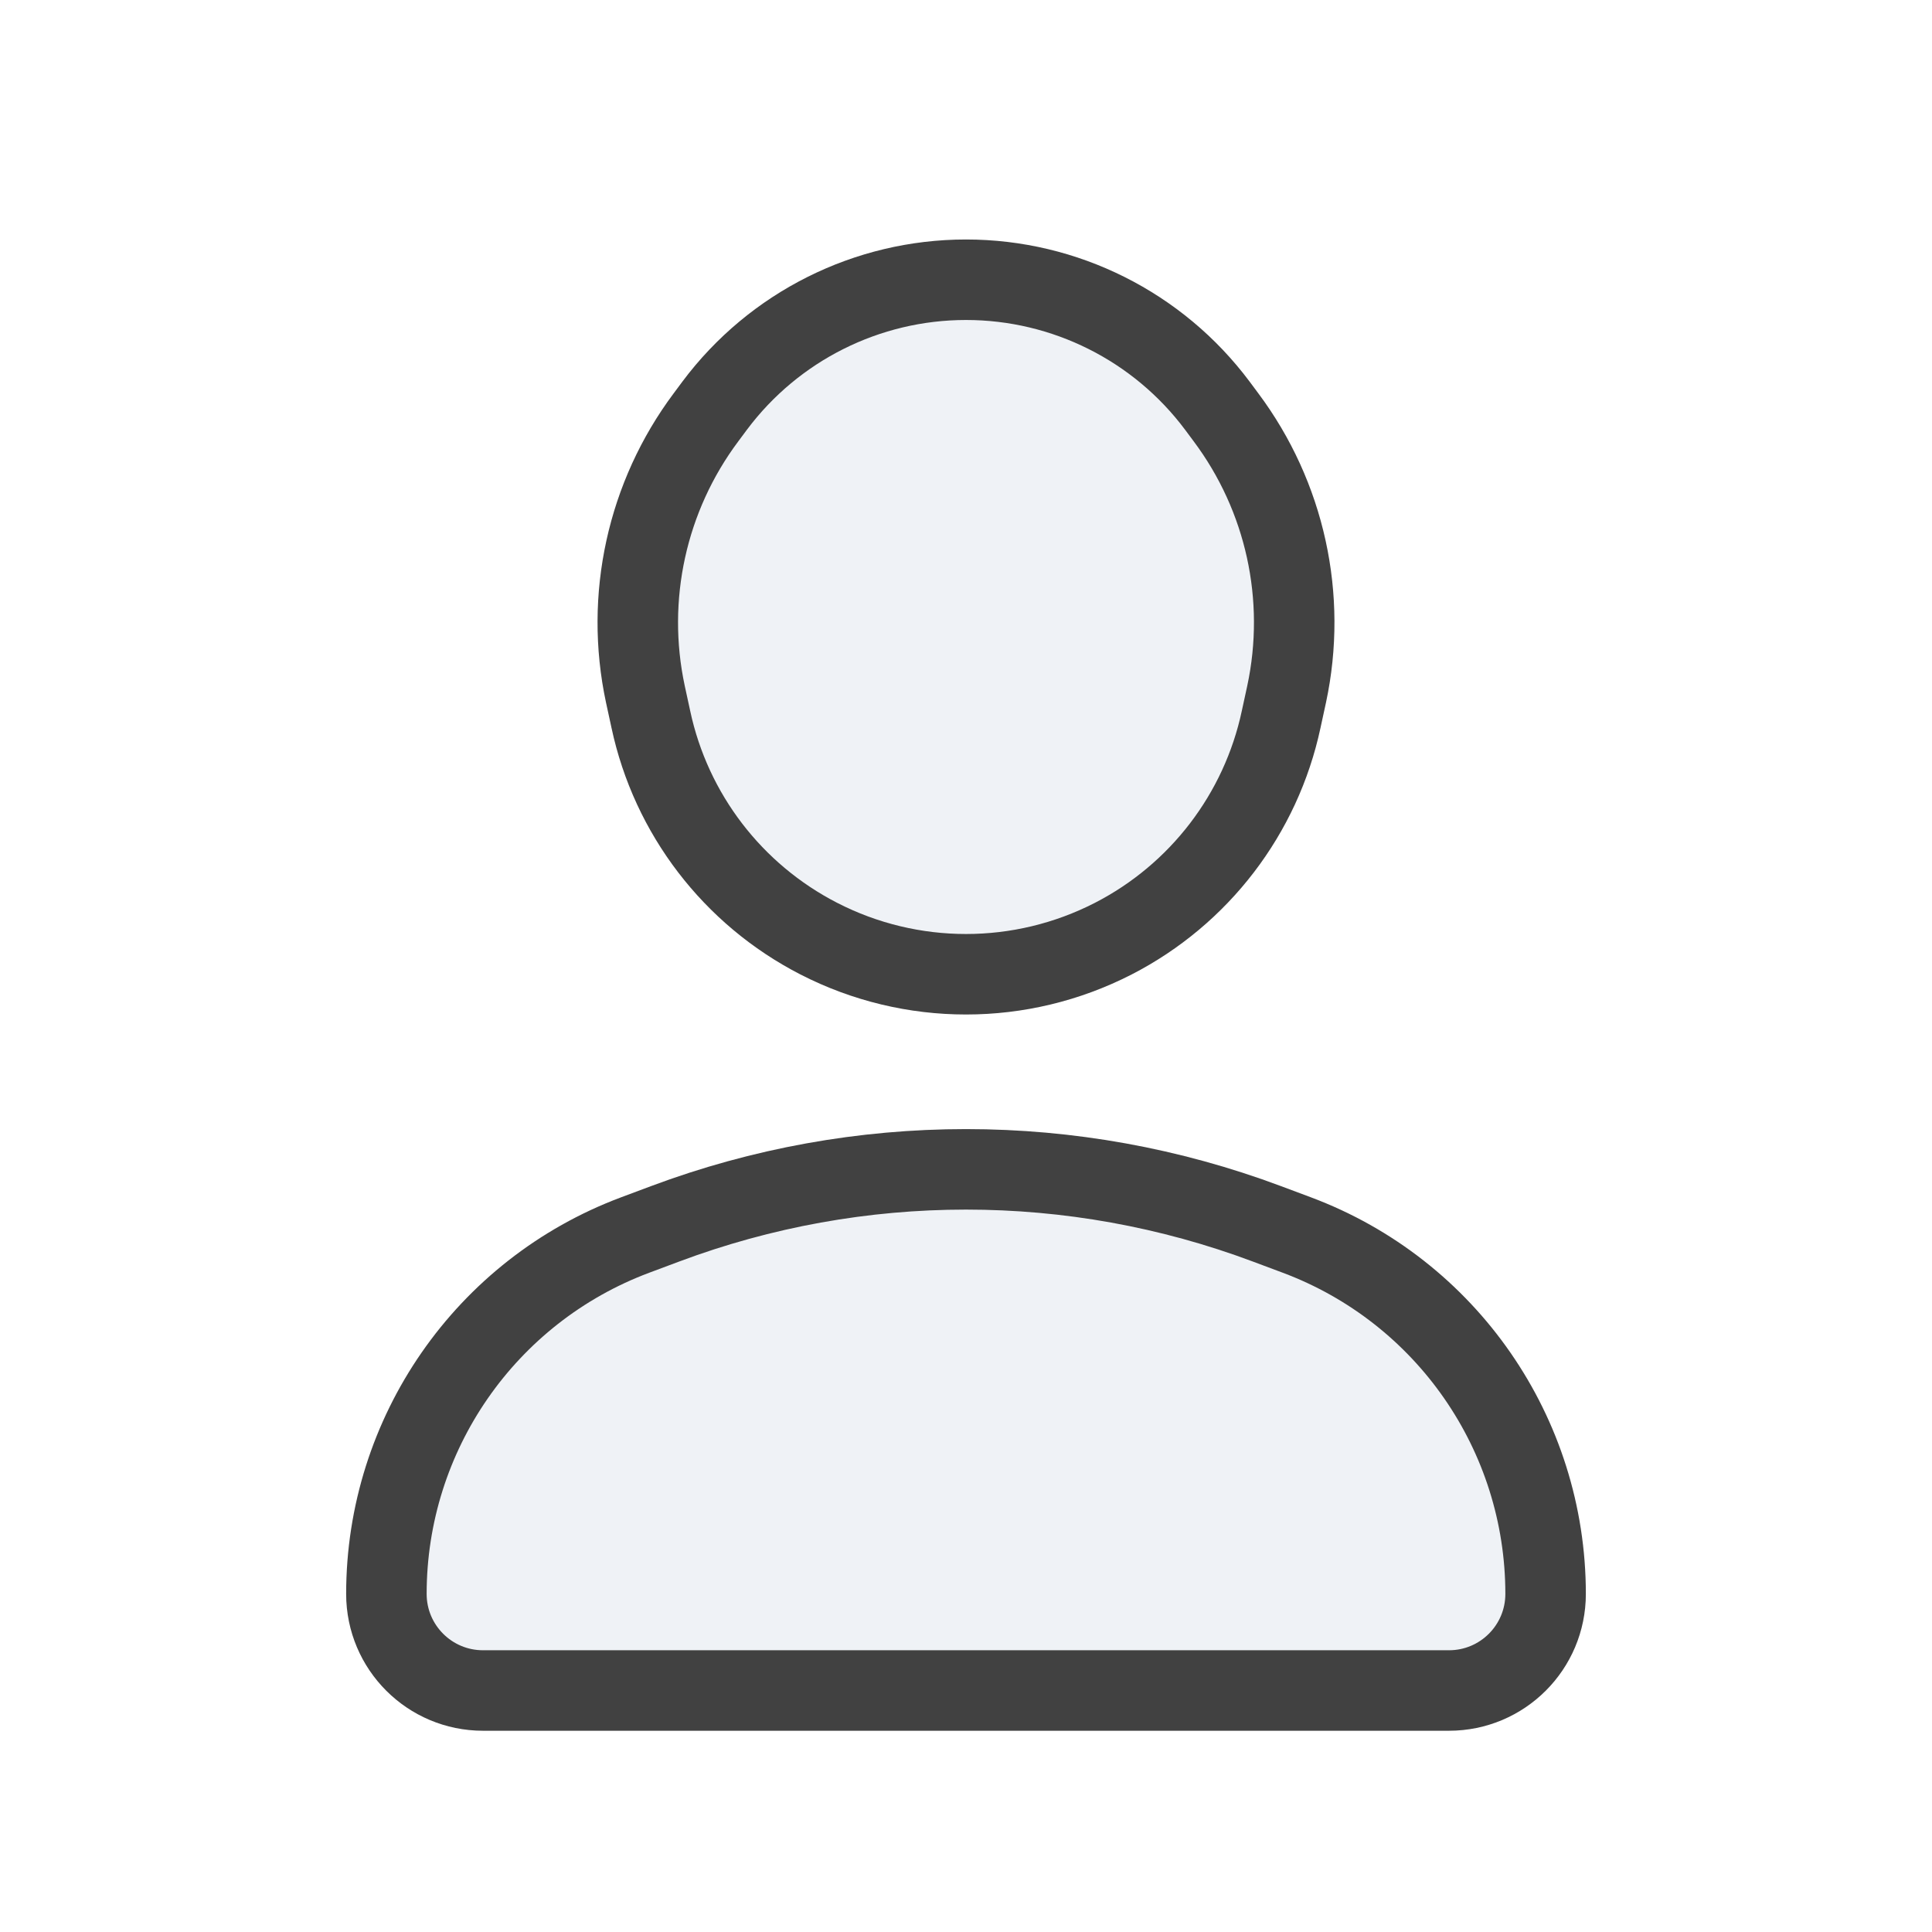 <svg width="24" height="24" viewBox="0 0 24 24" fill="none" xmlns="http://www.w3.org/2000/svg">
<path d="M18 21H6C5.337 21 4.8 20.463 4.8 19.8C4.8 17.815 6.031 16.038 7.89 15.342L8.259 15.204C10.671 14.3 13.329 14.3 15.741 15.204L16.11 15.342C17.969 16.038 19.2 17.815 19.2 19.8C19.2 20.463 18.663 21 18 21Z" fill="#C2CCDE" fill-opacity="0.25"/>
<path d="M10.171 11.66C11.319 12.25 12.681 12.25 13.83 11.66C14.898 11.111 15.664 10.111 15.915 8.936L15.983 8.623C16.24 7.421 15.965 6.167 15.229 5.183L15.122 5.039C14.386 4.055 13.229 3.475 12 3.475C10.771 3.475 9.614 4.055 8.878 5.039L8.771 5.183C8.035 6.167 7.76 7.421 8.017 8.623L8.085 8.936C8.336 10.111 9.102 11.111 10.171 11.66Z" fill="#C2CCDE" fill-opacity="0.25"/>
<path d="M18 21H6C5.337 21 4.8 20.463 4.8 19.8C4.8 17.815 6.031 16.038 7.89 15.342L8.259 15.204C10.671 14.3 13.329 14.3 15.741 15.204L16.11 15.342C17.969 16.038 19.2 17.815 19.2 19.8C19.2 20.463 18.663 21 18 21Z" stroke="#414141" stroke-linecap="round" stroke-linejoin="round"/>
<path d="M10.171 11.66C11.319 12.25 12.681 12.25 13.83 11.66C14.898 11.111 15.664 10.111 15.915 8.936L15.983 8.623C16.24 7.421 15.965 6.167 15.229 5.183L15.122 5.039C14.386 4.055 13.229 3.475 12 3.475C10.771 3.475 9.614 4.055 8.878 5.039L8.771 5.183C8.035 6.167 7.76 7.421 8.017 8.623L8.085 8.936C8.336 10.111 9.102 11.111 10.171 11.66Z" stroke="#414141" stroke-linecap="round" stroke-linejoin="round"/>
</svg>
